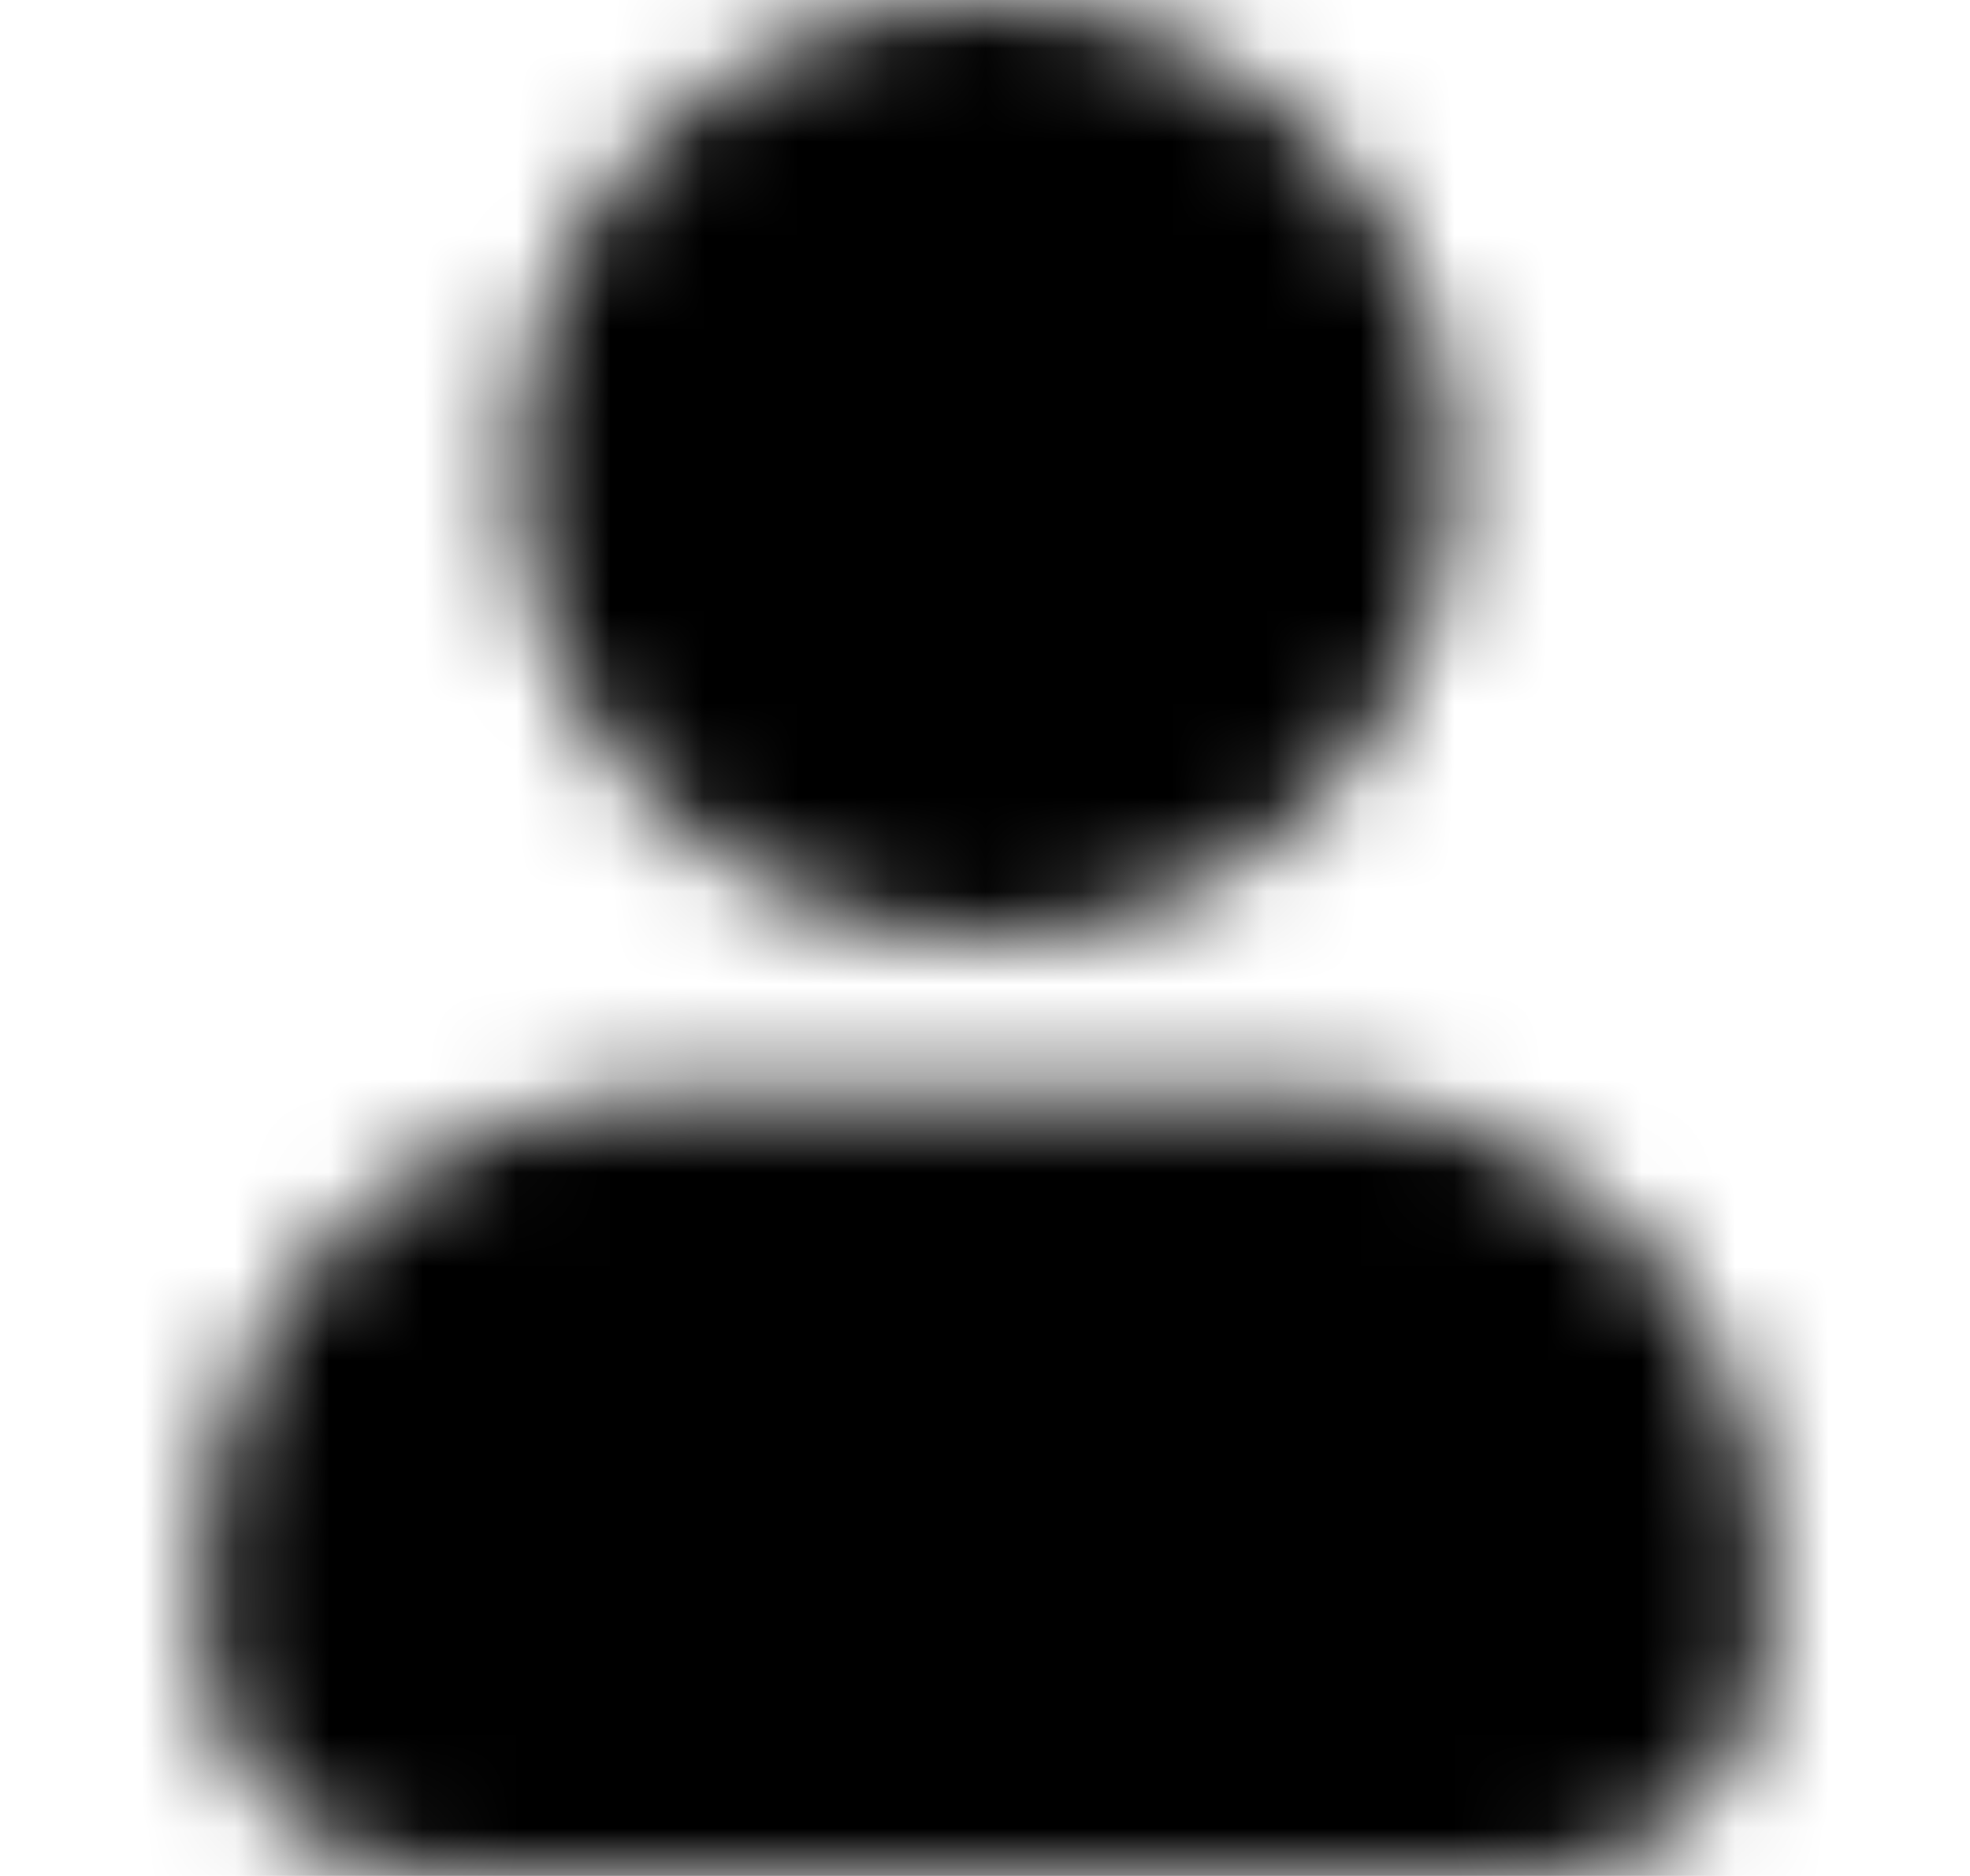 <svg width="21" height="20" viewBox="0 0 21 20" fill="none" xmlns="http://www.w3.org/2000/svg">
<mask id="mask0_814_1155" style="mask-type:alpha" maskUnits="userSpaceOnUse" x="2" y="0" width="17" height="20">
<path d="M15.5 5C15.5 7.761 13.261 10 10.5 10C7.739 10 5.5 7.761 5.5 5C5.5 2.239 7.739 0 10.5 0C13.261 0 15.5 2.239 15.5 5Z" fill="#006FFD"/>
<path d="M2.167 16.667C2.167 13.905 4.405 11.667 7.167 11.667H13.833C16.595 11.667 18.833 13.905 18.833 16.667V17.5C18.833 18.881 17.714 20 16.333 20H4.667C3.286 20 2.167 18.881 2.167 17.5V16.667Z" fill="#006FFD"/>
</mask>
<g mask="url(#mask0_814_1155)">
<rect x="0.5" y="-0.001" width="19.999" height="20" fill="black"/>
</g>
</svg>
